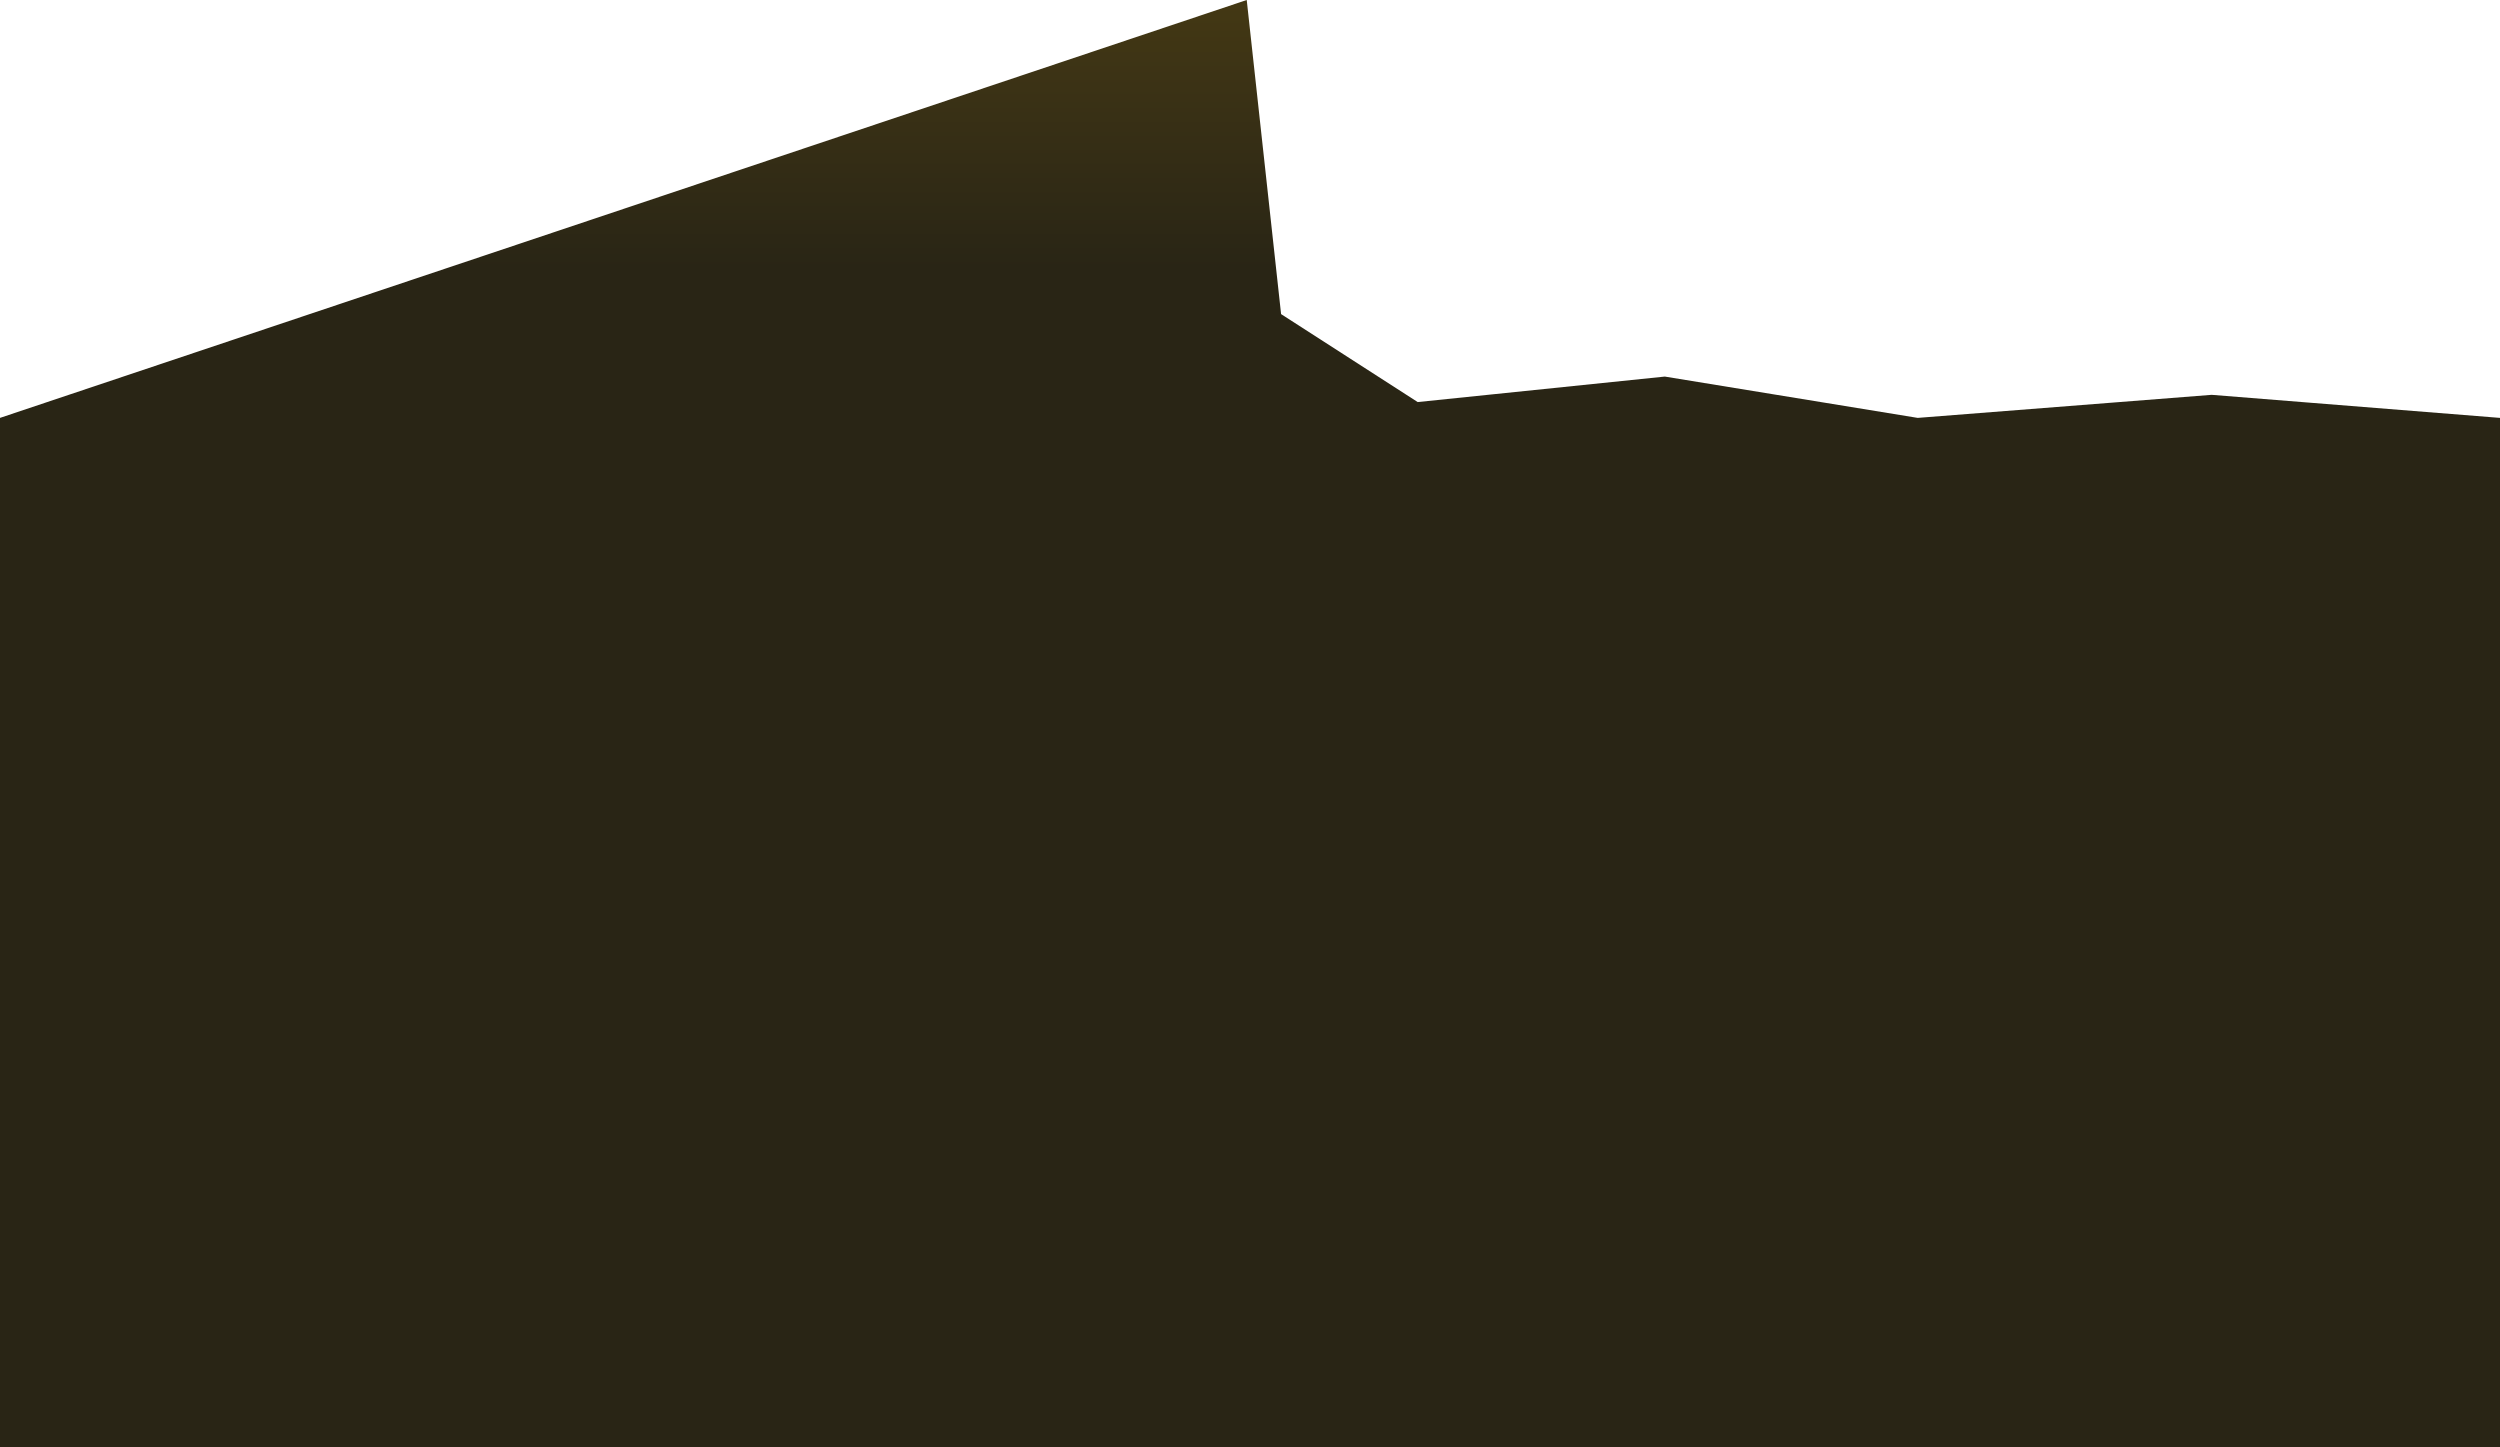 <?xml version="1.0" encoding="utf-8"?>
<!-- Generator: Adobe Illustrator 16.0.0, SVG Export Plug-In . SVG Version: 6.00 Build 0)  -->
<!DOCTYPE svg PUBLIC "-//W3C//DTD SVG 1.1//EN" "http://www.w3.org/Graphics/SVG/1.1/DTD/svg11.dtd">
<svg version="1.1" id="Layer_1" xmlns="http://www.w3.org/2000/svg" xmlns:xlink="http://www.w3.org/1999/xlink" x="0px" y="0px"
	 width="4186.201px" height="2423.573px" viewBox="0 0 4186.201 2423.573" enable-background="new 0 0 4186.201 2423.573"
	 xml:space="preserve">
<linearGradient id="SVGID_1_" gradientUnits="userSpaceOnUse" x1="2093.1" y1="2001.815" x2="2093.1" y2="-341.34">
	<stop  offset="0.662" style="stop-color:#292515"/>
	<stop  offset="0.973" style="stop-color:#544414"/>
</linearGradient>
<polygon fill="url(#SVGID_1_)" points="4186.2,2423.573 0,2423.573 0,699.749 2087.619,0 2145.154,525.966 2373.902,673.236 
	2787.703,630.566 3211.146,699.749 3703.33,661.142 4186.2,699.749 "/>
</svg>
